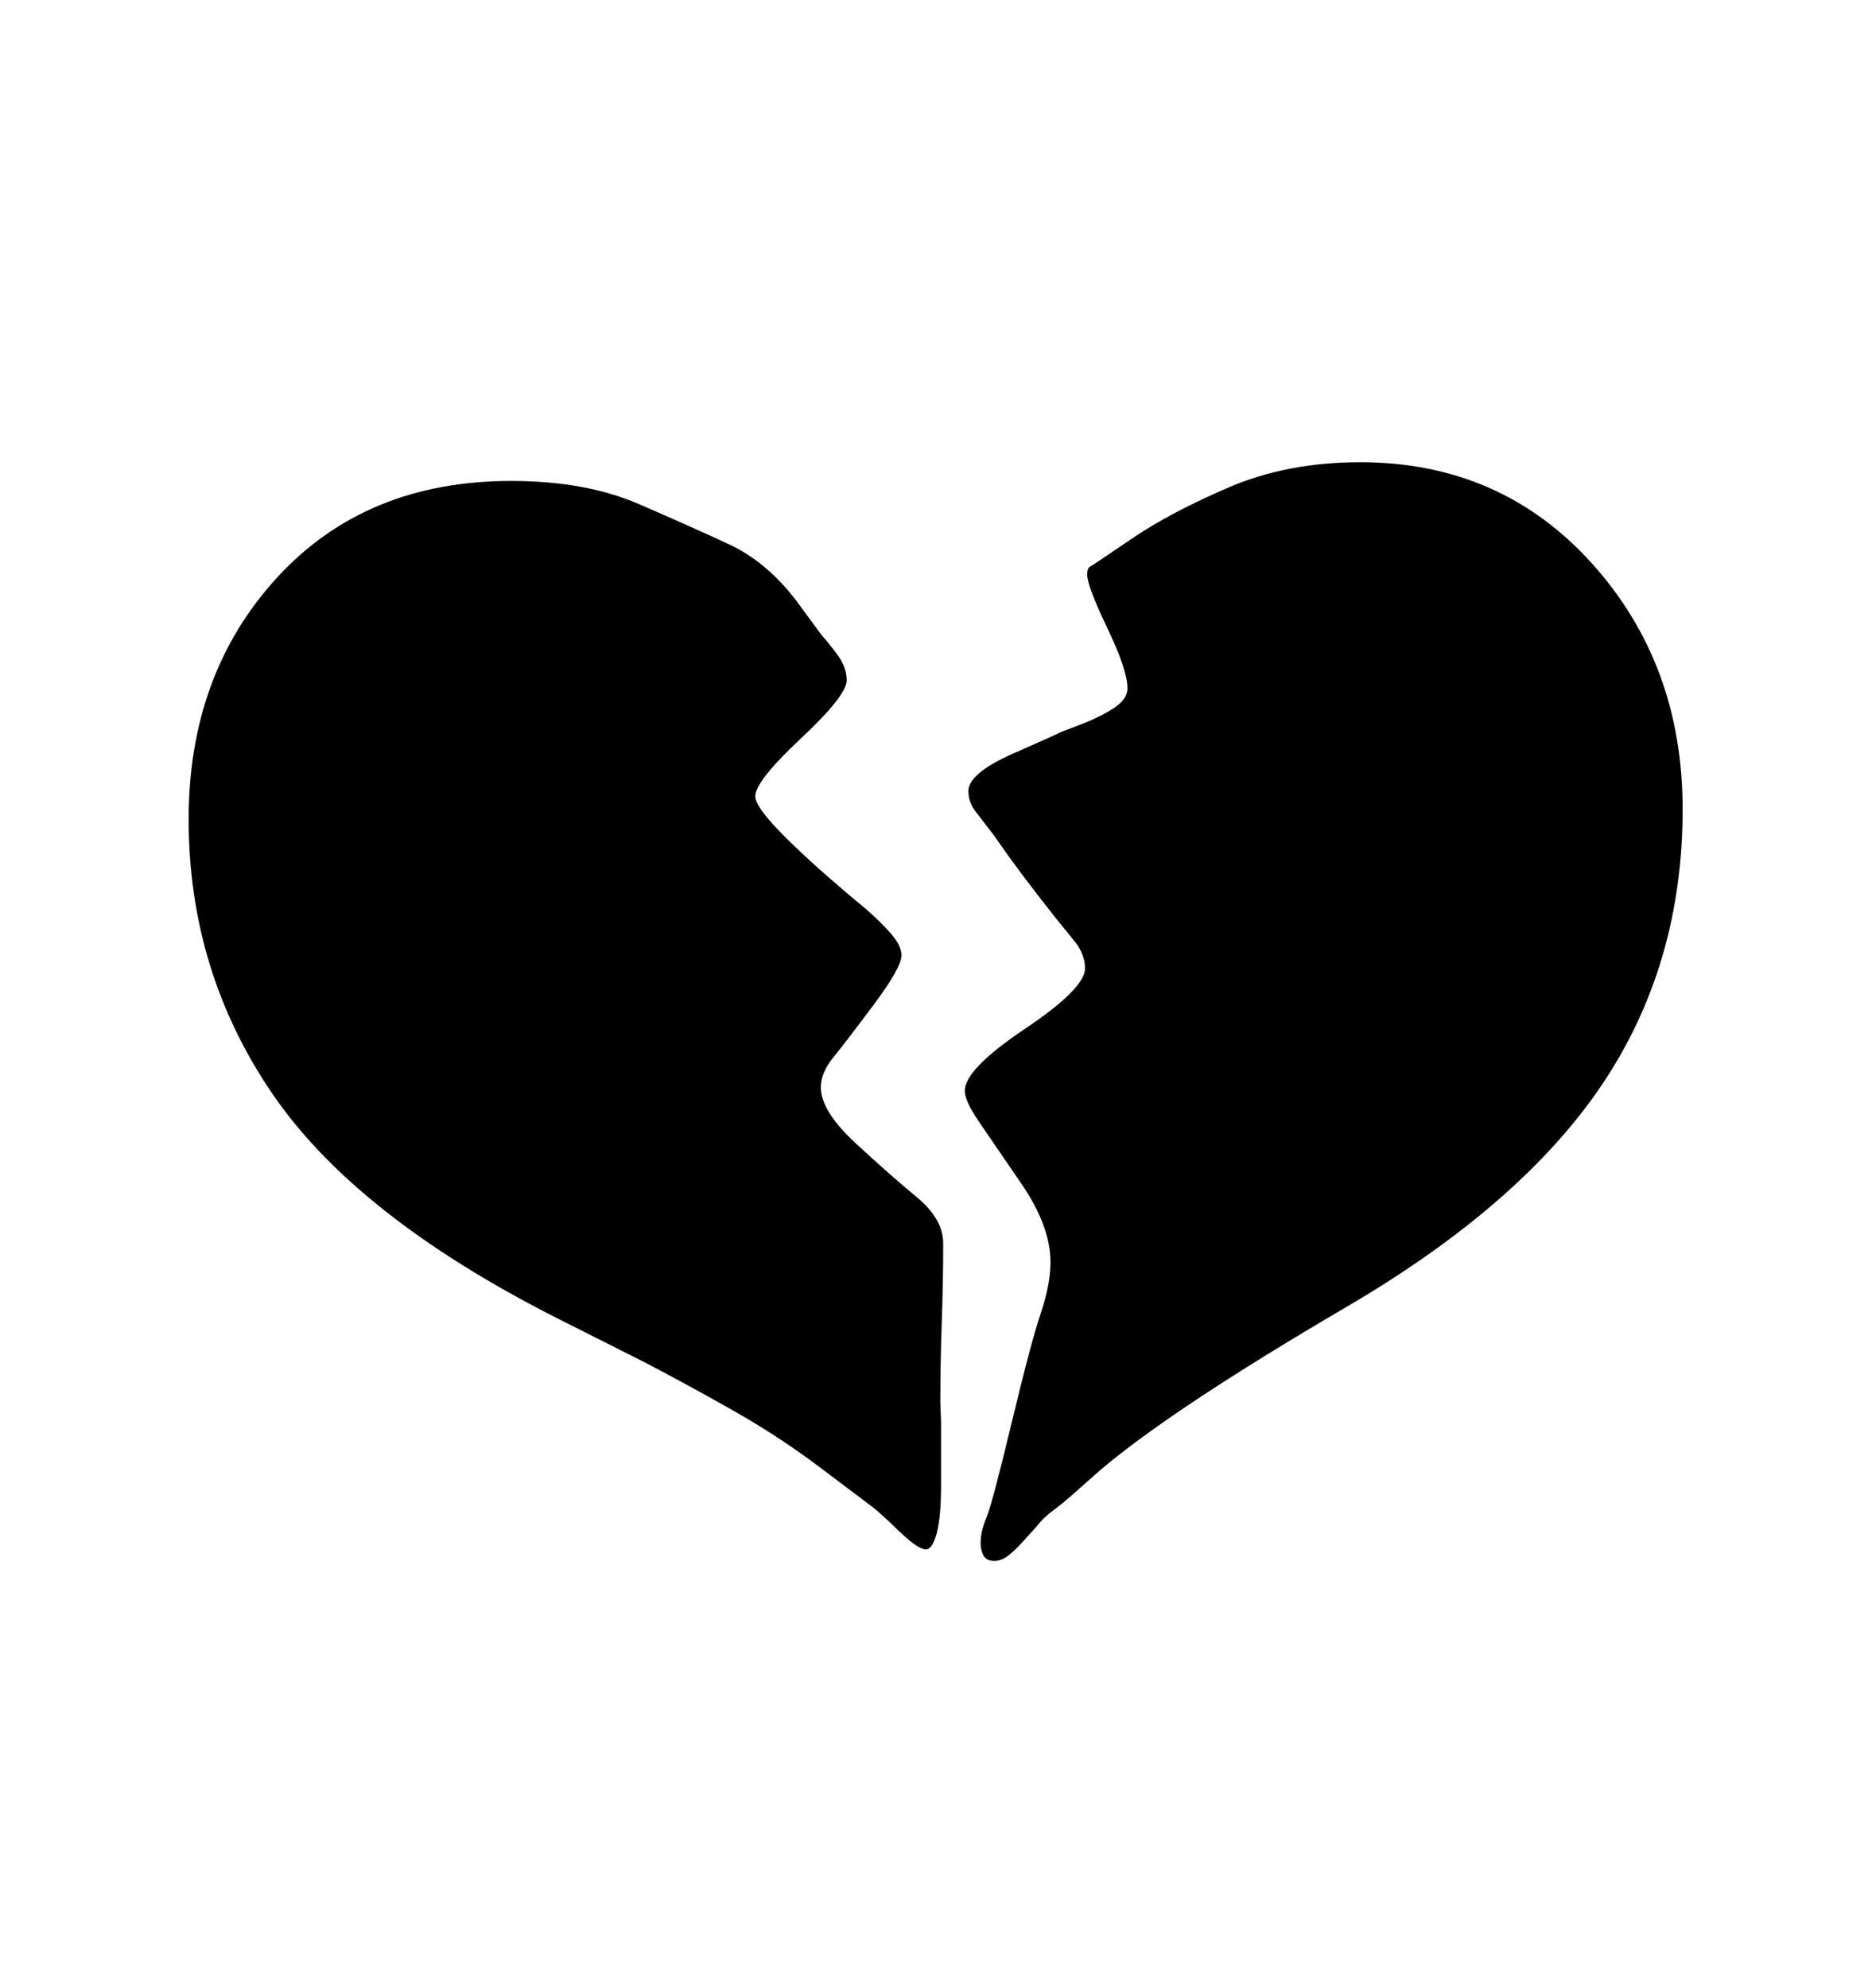 <svg viewBox="0 0 2600 2760.837" xmlns="http://www.w3.org/2000/svg"><path d="M1308 1837q-2 55-2 111l1 27v88q0 44-6 66.5t-15 22.5q-11 0-37.5-25.5t-35.5-32.5l-73-55q-57-43-118.5-78t-124.5-68l-127-64q-277-141-392.5-311t-115.5-380q0-202 123-336t325-134q103 0 177 32t125.5 56 92.5 77l36 49q10 11 22.5 28t12.5 35q0 21-63.5 80.5t-63.5 80.5q0 14 34.5 49.5t94.5 86.5l24 20q23 20 36.5 36t13.5 29q0 17-38.5 68.5t-56 73-17.5 41.5q0 33 48 77.5t85 75 37 64.5q0 55-2 110z m917-330.5q-112 166.5-354.5 308.5t-342.5 227l-35 31q-18 16-31 25.5t-23 22.5l-19 21q-10 11-19.5 18.5t-19.5 7.5q-11 0-15-7.5t-4-17.5q0-16 8-35t35-131.5 40.5-152.5 13.5-71q0-50-40.5-109t-59.5-87-19-42q0-30 83.5-86t83.5-84q0-19-14-37l-26-32q-23-29-44.5-57.5t-41.5-57.5l-23-30q-13-15-13-32 0-25 62.5-52.5t65.5-29.5l26-10q29-11 48-23.5t19-27.5q0-25-28-83.5t-28-74.5q0-9 4-11t57.5-38.5 135-71.5 182.5-35q195 0 321.5 140t126.5 342q0 216-112 382.5z"/></svg>